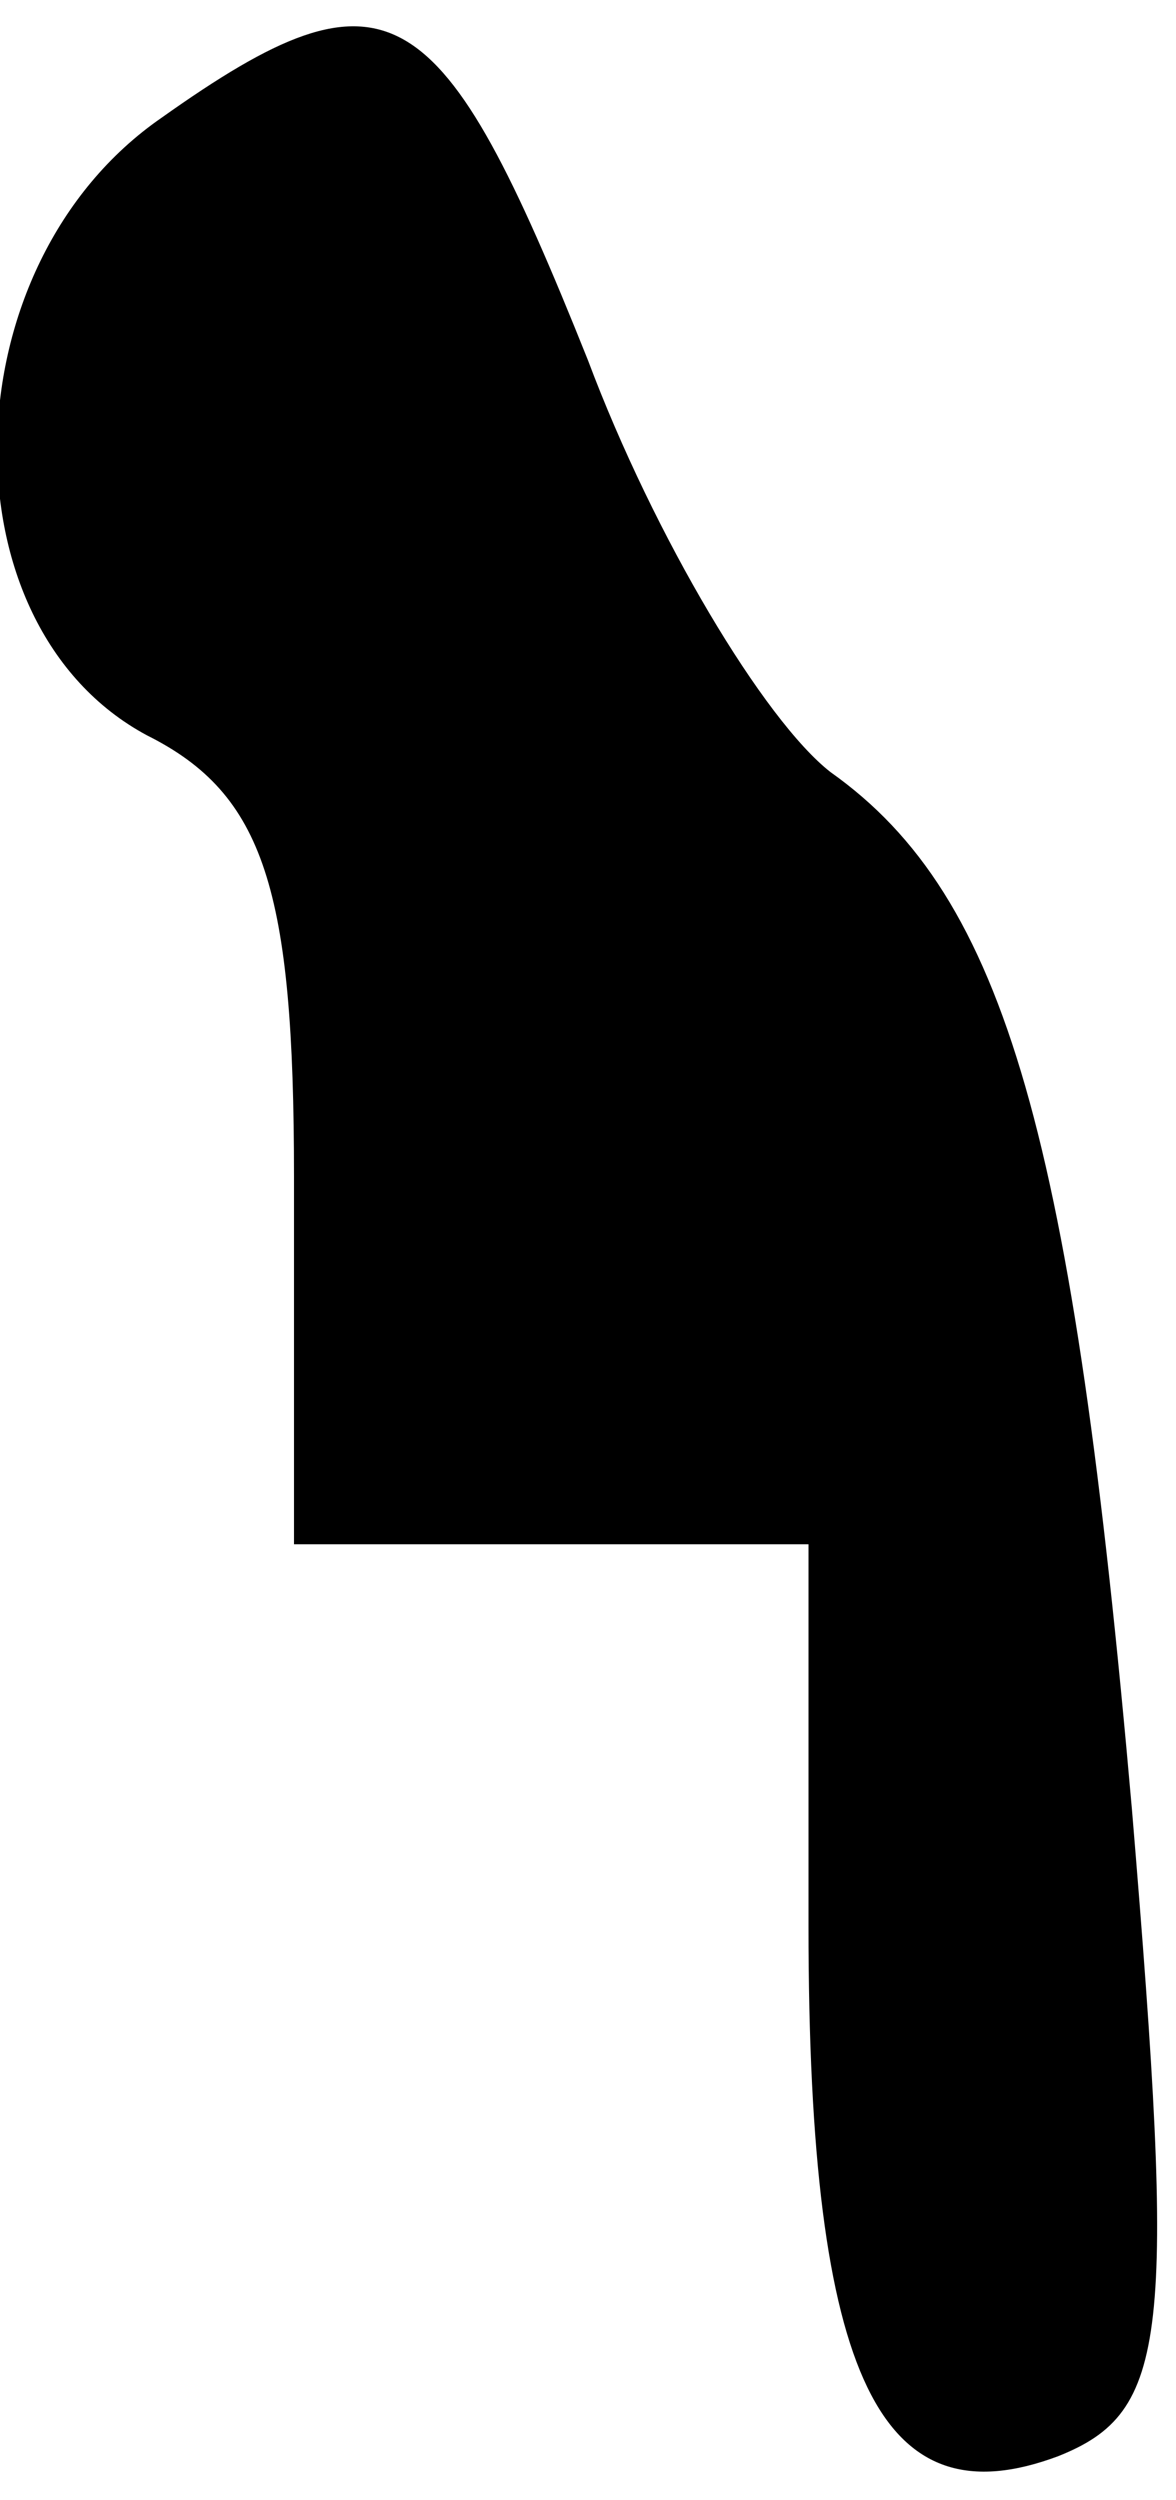 <?xml version="1.0" standalone="no"?>
<!DOCTYPE svg PUBLIC "-//W3C//DTD SVG 20010904//EN"
 "http://www.w3.org/TR/2001/REC-SVG-20010904/DTD/svg10.dtd">
<svg version="1.0" xmlns="http://www.w3.org/2000/svg"
 width="16pt" height="34pt" viewBox="0 0 16 34"
 preserveAspectRatio="xMidYMid meet">
<g transform="translate(0,34) scale(0.1,-0.1)"
fill="#000000" stroke="none">
<path fill="#000000" stroke="none" d="M22 324 c-29 -20 -30 -69 -2 -84 16 -8
20 -21 20 -60 l0 -50 35 0 35 0 0 -52 c0 -62 10 -81 34 -72 15 6 16 16 10 88
-8 91 -17 124 -41 141 -9 7 -24 32 -33 56 -20 50 -27 55 -58 33z"/>
</g>
</svg>
